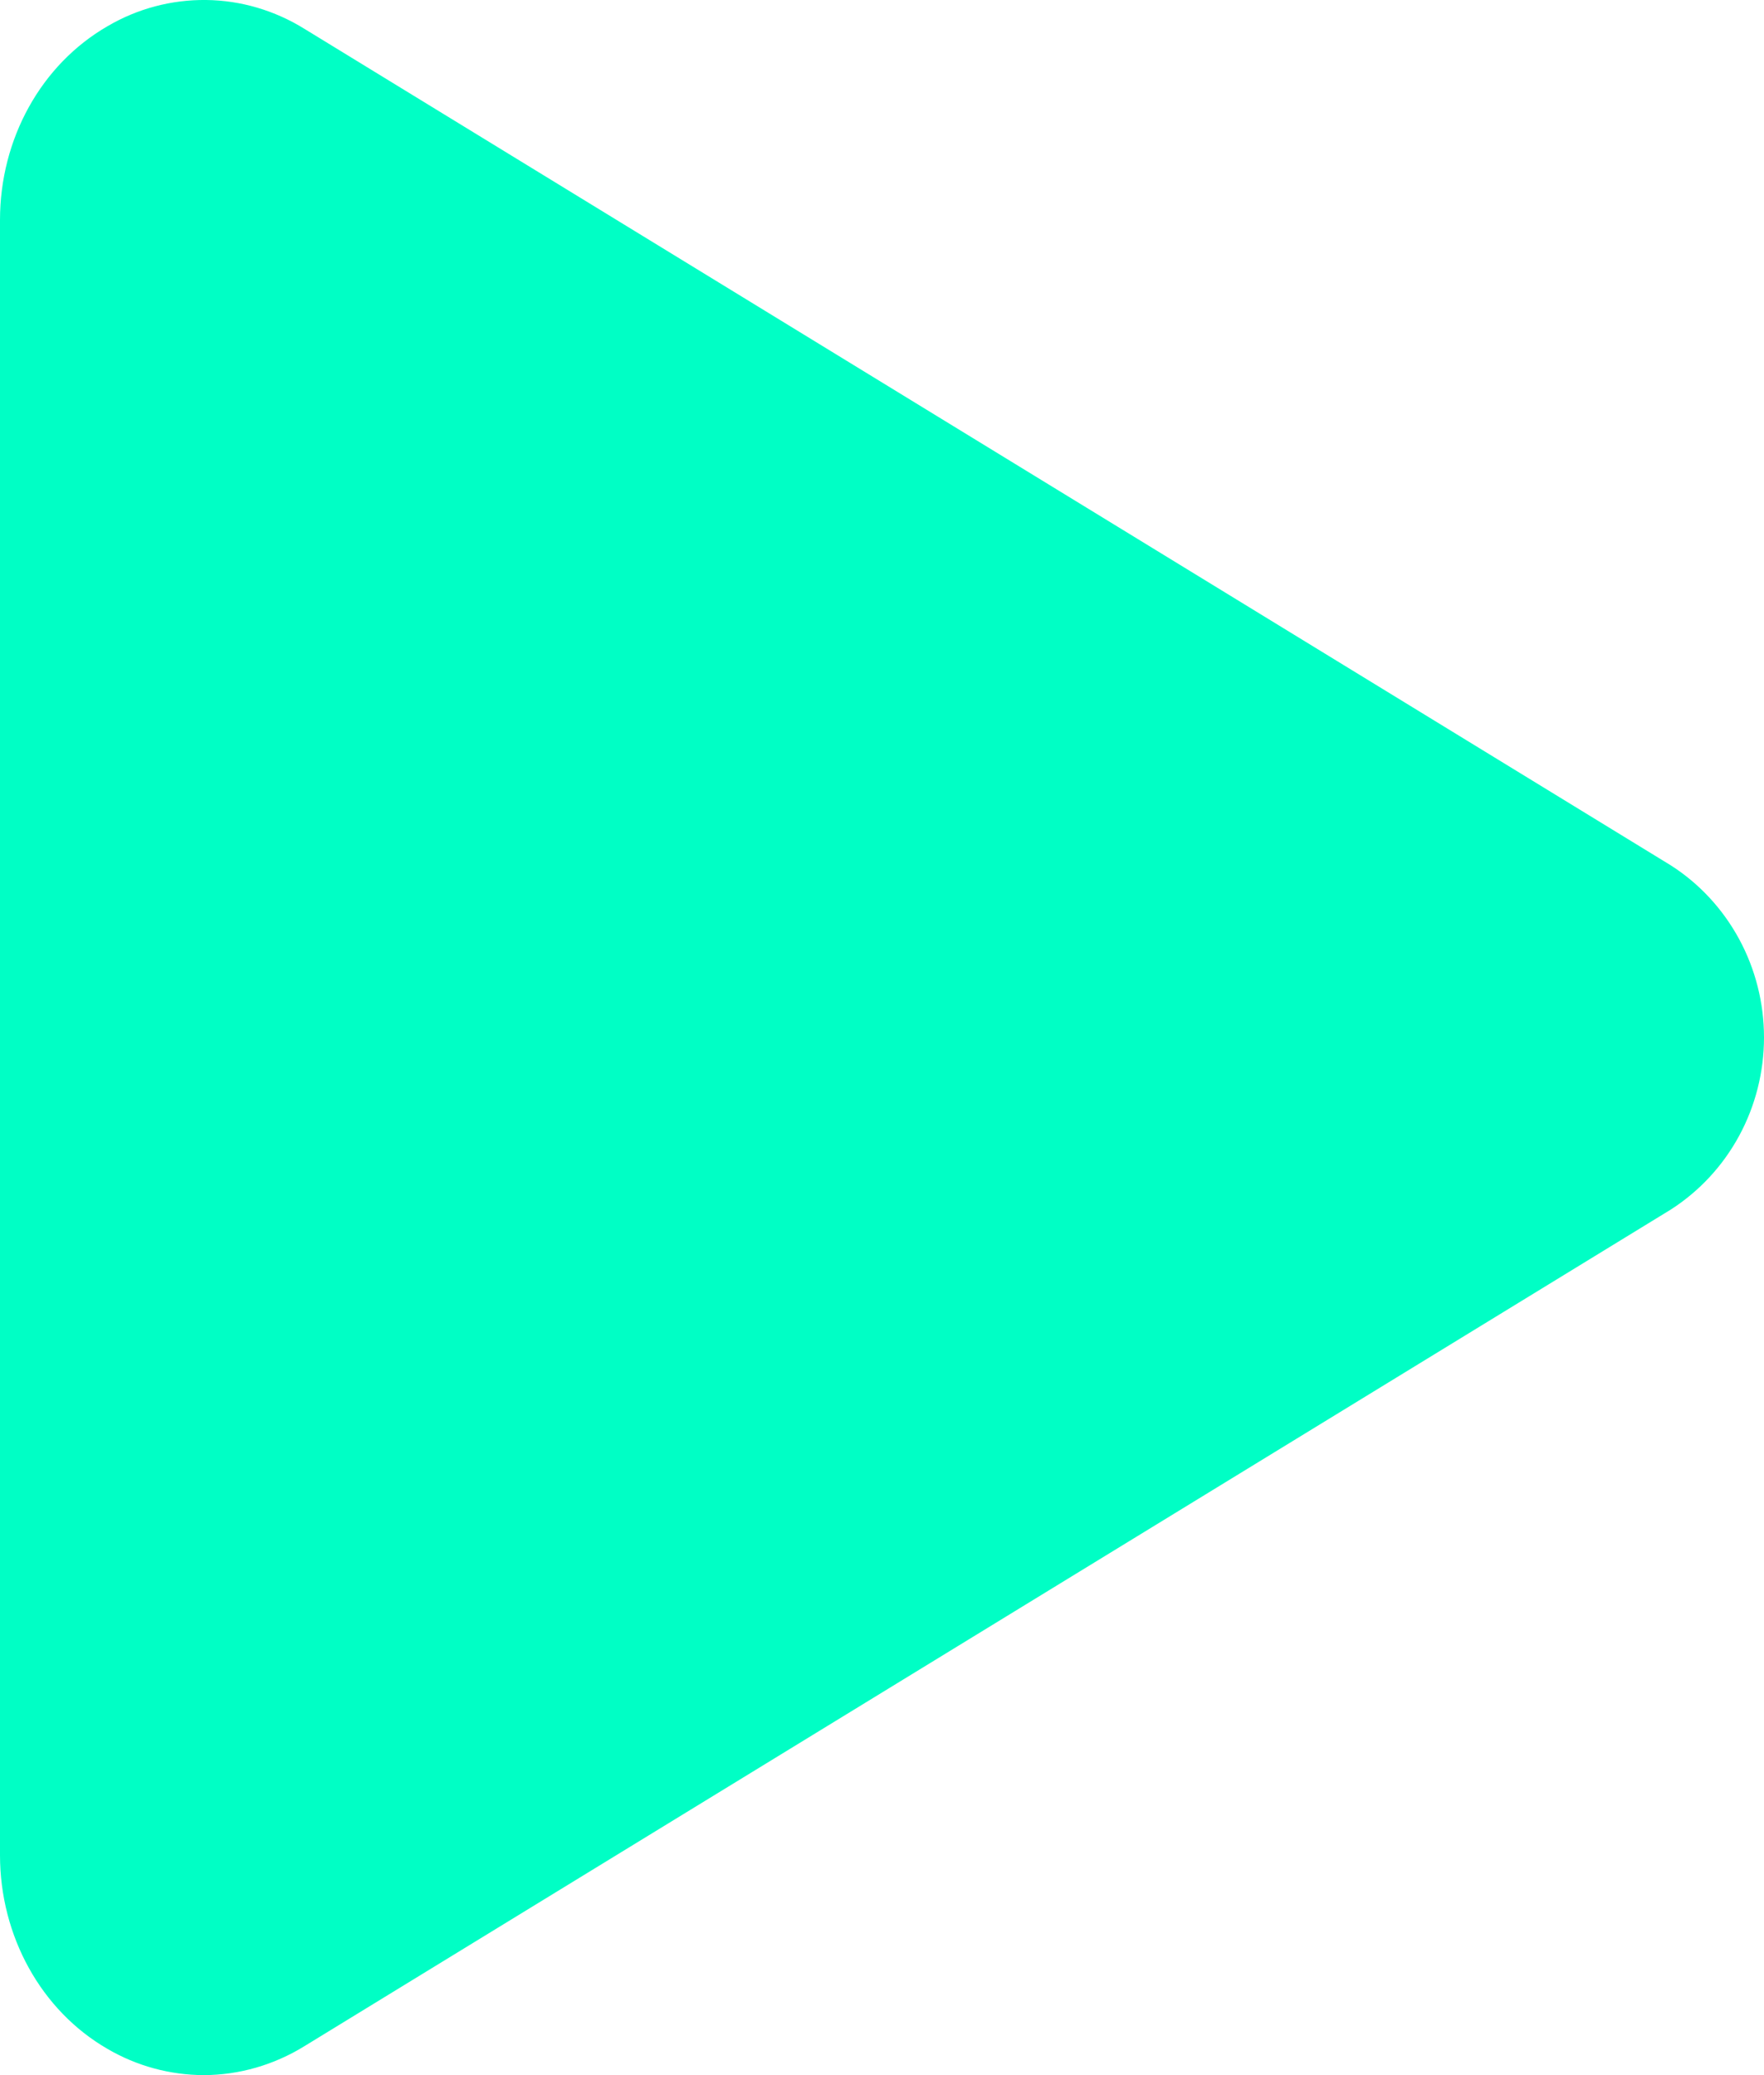 <svg width="17" height="20" viewBox="0 0 17 20" fill="none" xmlns="http://www.w3.org/2000/svg">
<path d="M1.964 20C1.638 19.999 1.317 19.912 1.034 19.746C0.396 19.377 0 18.659 0 17.88V2.12C0 1.339 0.396 0.623 1.034 0.254C1.324 0.083 1.653 -0.004 1.988 0C2.322 0.004 2.649 0.101 2.934 0.278L16.103 8.341C16.378 8.517 16.604 8.762 16.761 9.052C16.918 9.342 17 9.668 17 9.999C17 10.33 16.918 10.656 16.761 10.946C16.604 11.236 16.378 11.48 16.103 11.657L2.932 19.722C2.64 19.902 2.305 19.999 1.964 20Z" fill="#00FFC5"/>
</svg>
